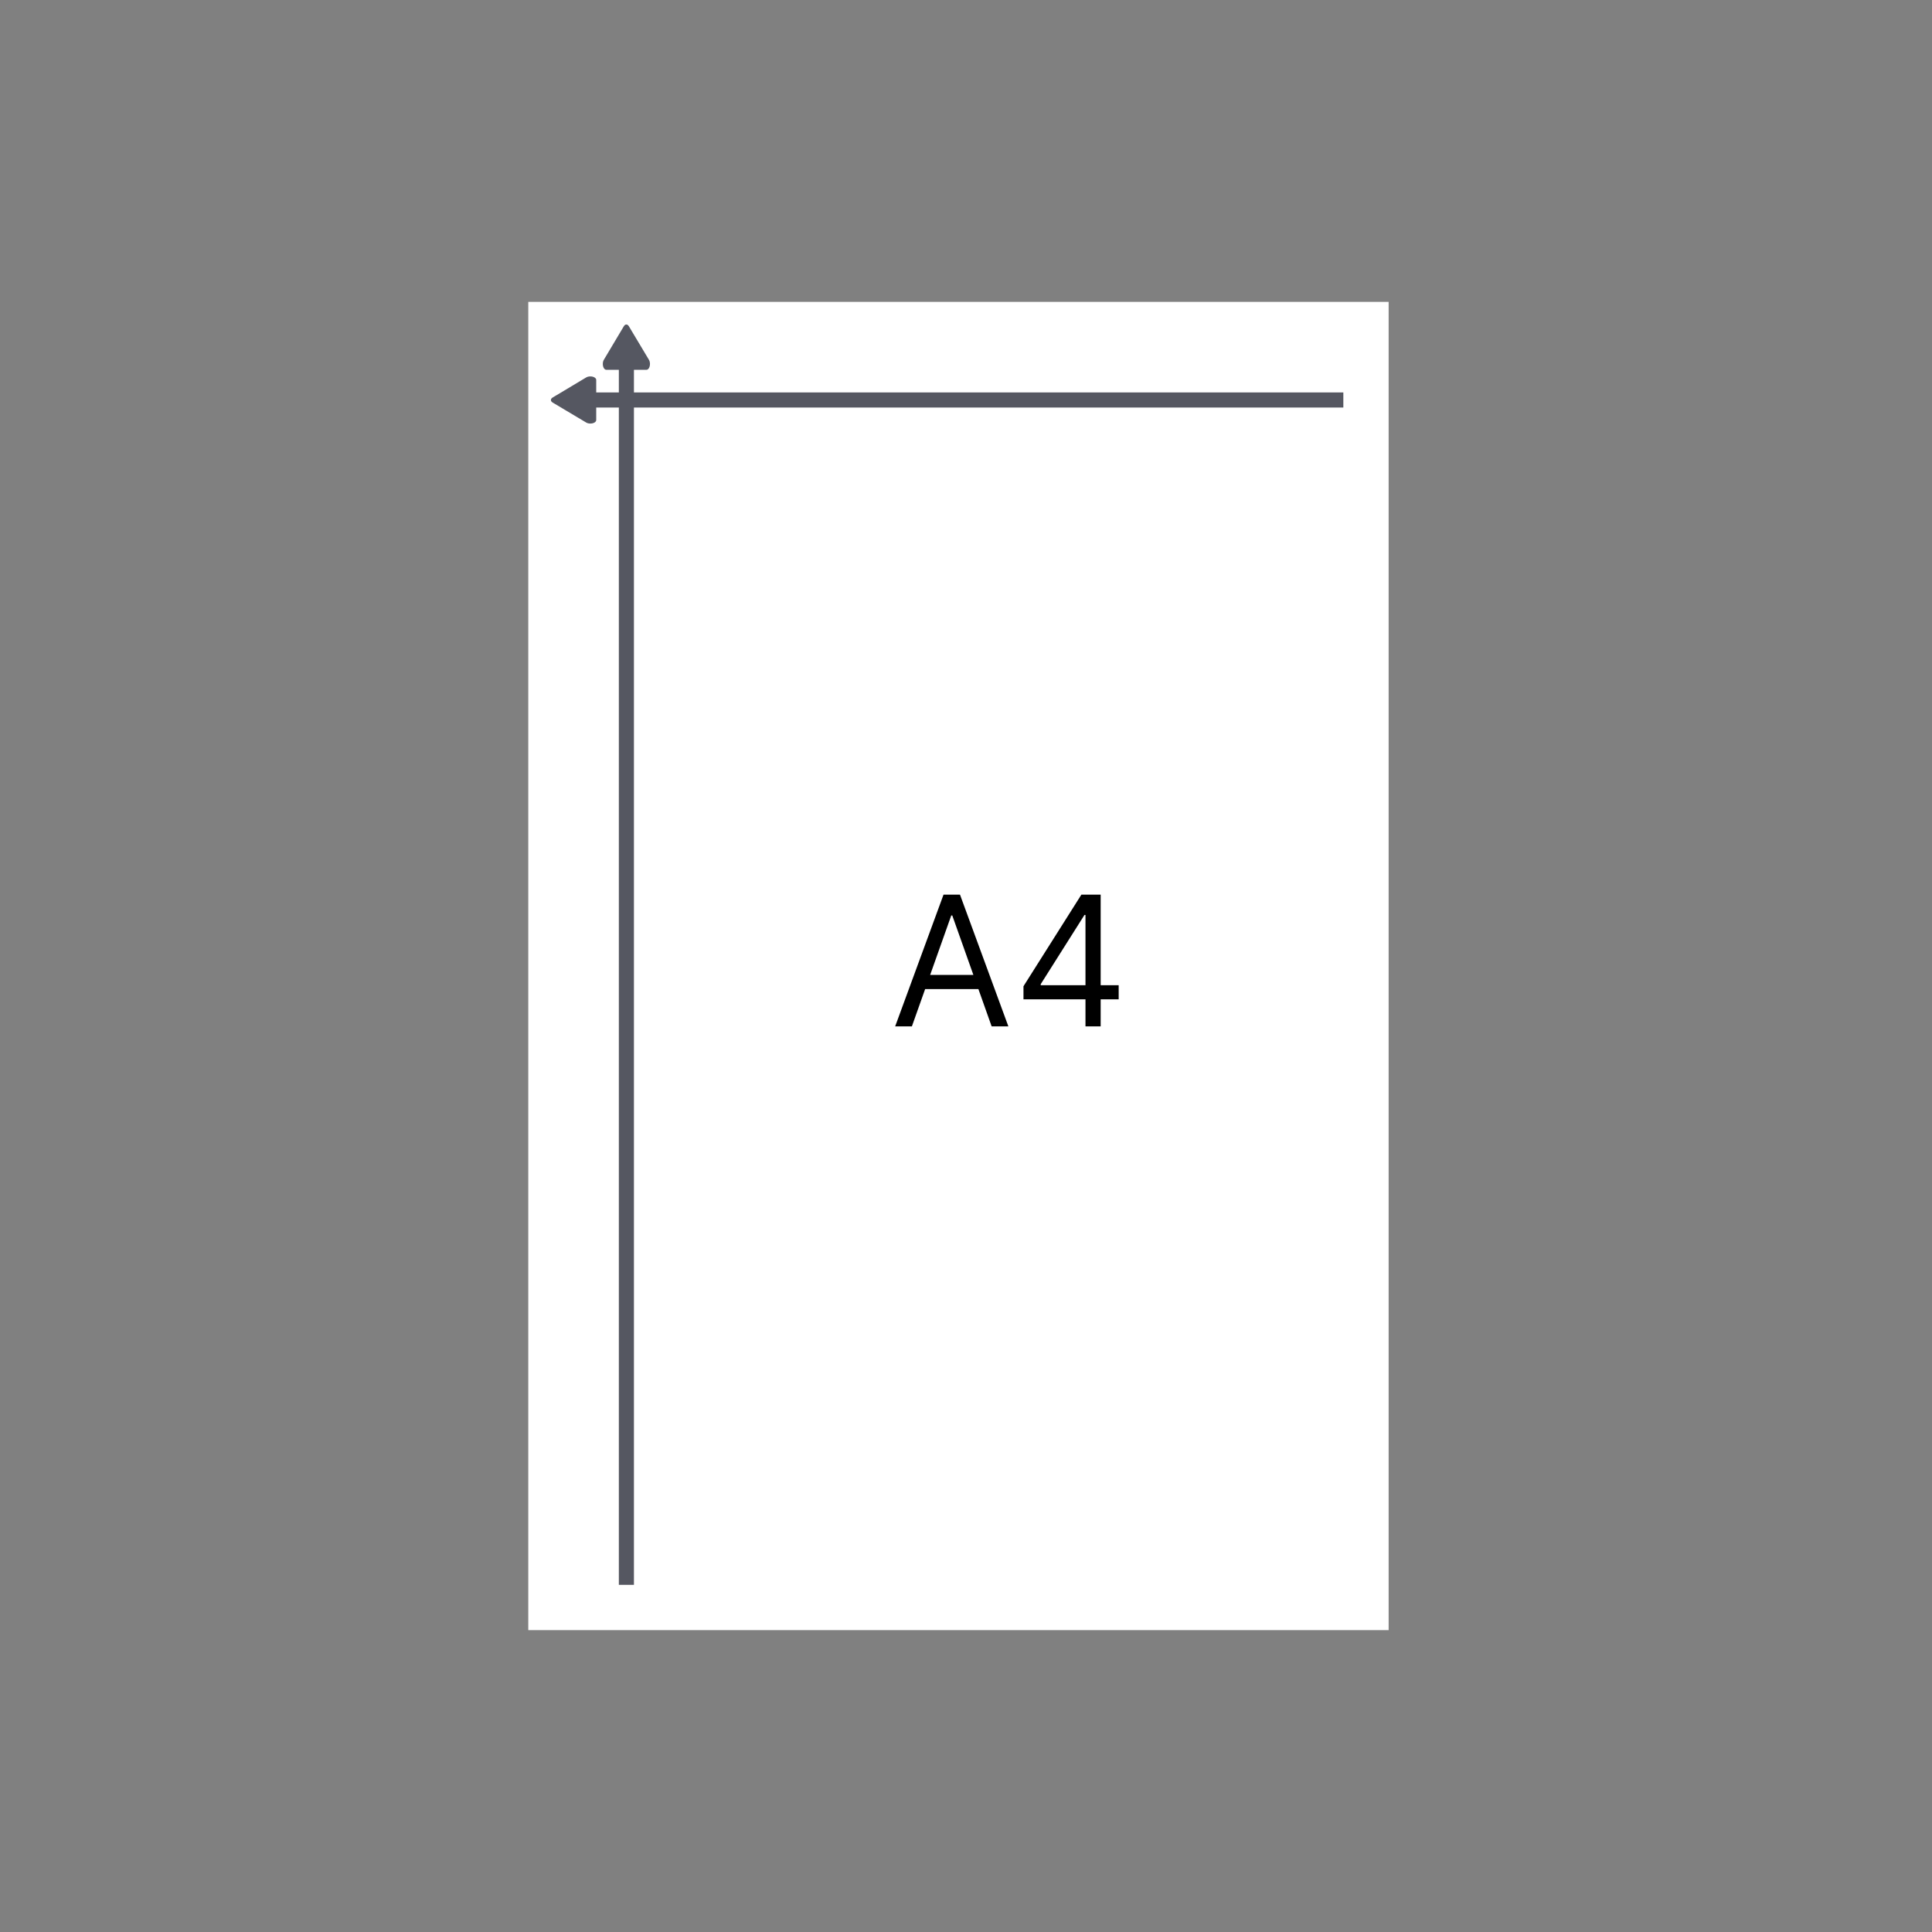 <svg width="128" height="128" viewBox="0 0 128 128" fill="none" xmlns="http://www.w3.org/2000/svg">
<rect x="0" y="0" width="128" height="128" fill="#808080" stroke="none"/>
<path d="M35 108L35 20H92V108H35Z" fill="white"/>
<path d="M43.062 24.112C43.062 24.328 42.958 24.501 42.828 24.501H40.172C40.042 24.501 39.938 24.328 39.938 24.112C39.938 23.996 39.968 23.892 40.016 23.821L41.336 21.605C41.378 21.54 41.435 21.499 41.497 21.499C41.559 21.499 41.616 21.54 41.658 21.605L42.984 23.821C43.032 23.892 43.062 23.996 43.062 24.112Z" fill="#555761"/>
<line x1="41.5" y1="23" x2="41.5" y2="105" stroke="#555761"/>
<g clip-path="url(#clip0)">
<path d="M39.112 24.938C39.328 24.938 39.501 25.042 39.501 25.172V27.828C39.501 27.958 39.328 28.062 39.112 28.062C38.996 28.062 38.892 28.032 38.821 27.984L36.605 26.664C36.54 26.622 36.499 26.565 36.499 26.503C36.499 26.441 36.54 26.384 36.605 26.342L38.821 25.016C38.892 24.968 38.996 24.938 39.112 24.938Z" fill="#555761"/>
</g>
<line x1="38" y1="26.5" x2="89" y2="26.5" stroke="#555761"/>
<path d="M60.415 68L61.293 65.528H64.821L65.699 68H66.807L63.602 59.273H62.511L59.307 68H60.415ZM61.625 64.591L63.023 60.653H63.091L64.489 64.591H61.625ZM67.808 66.21H71.916V68H72.922V66.21H74.115V65.273H72.922V59.273H71.644L67.808 65.341V66.21ZM71.916 65.273H68.95V65.204L71.848 60.619H71.916V65.273Z" fill="black"/>
<defs>
<clipPath id="clip0">
<rect width="5" height="8" fill="white" transform="translate(34 29) rotate(-90)"/>
</clipPath>
</defs>
</svg>
